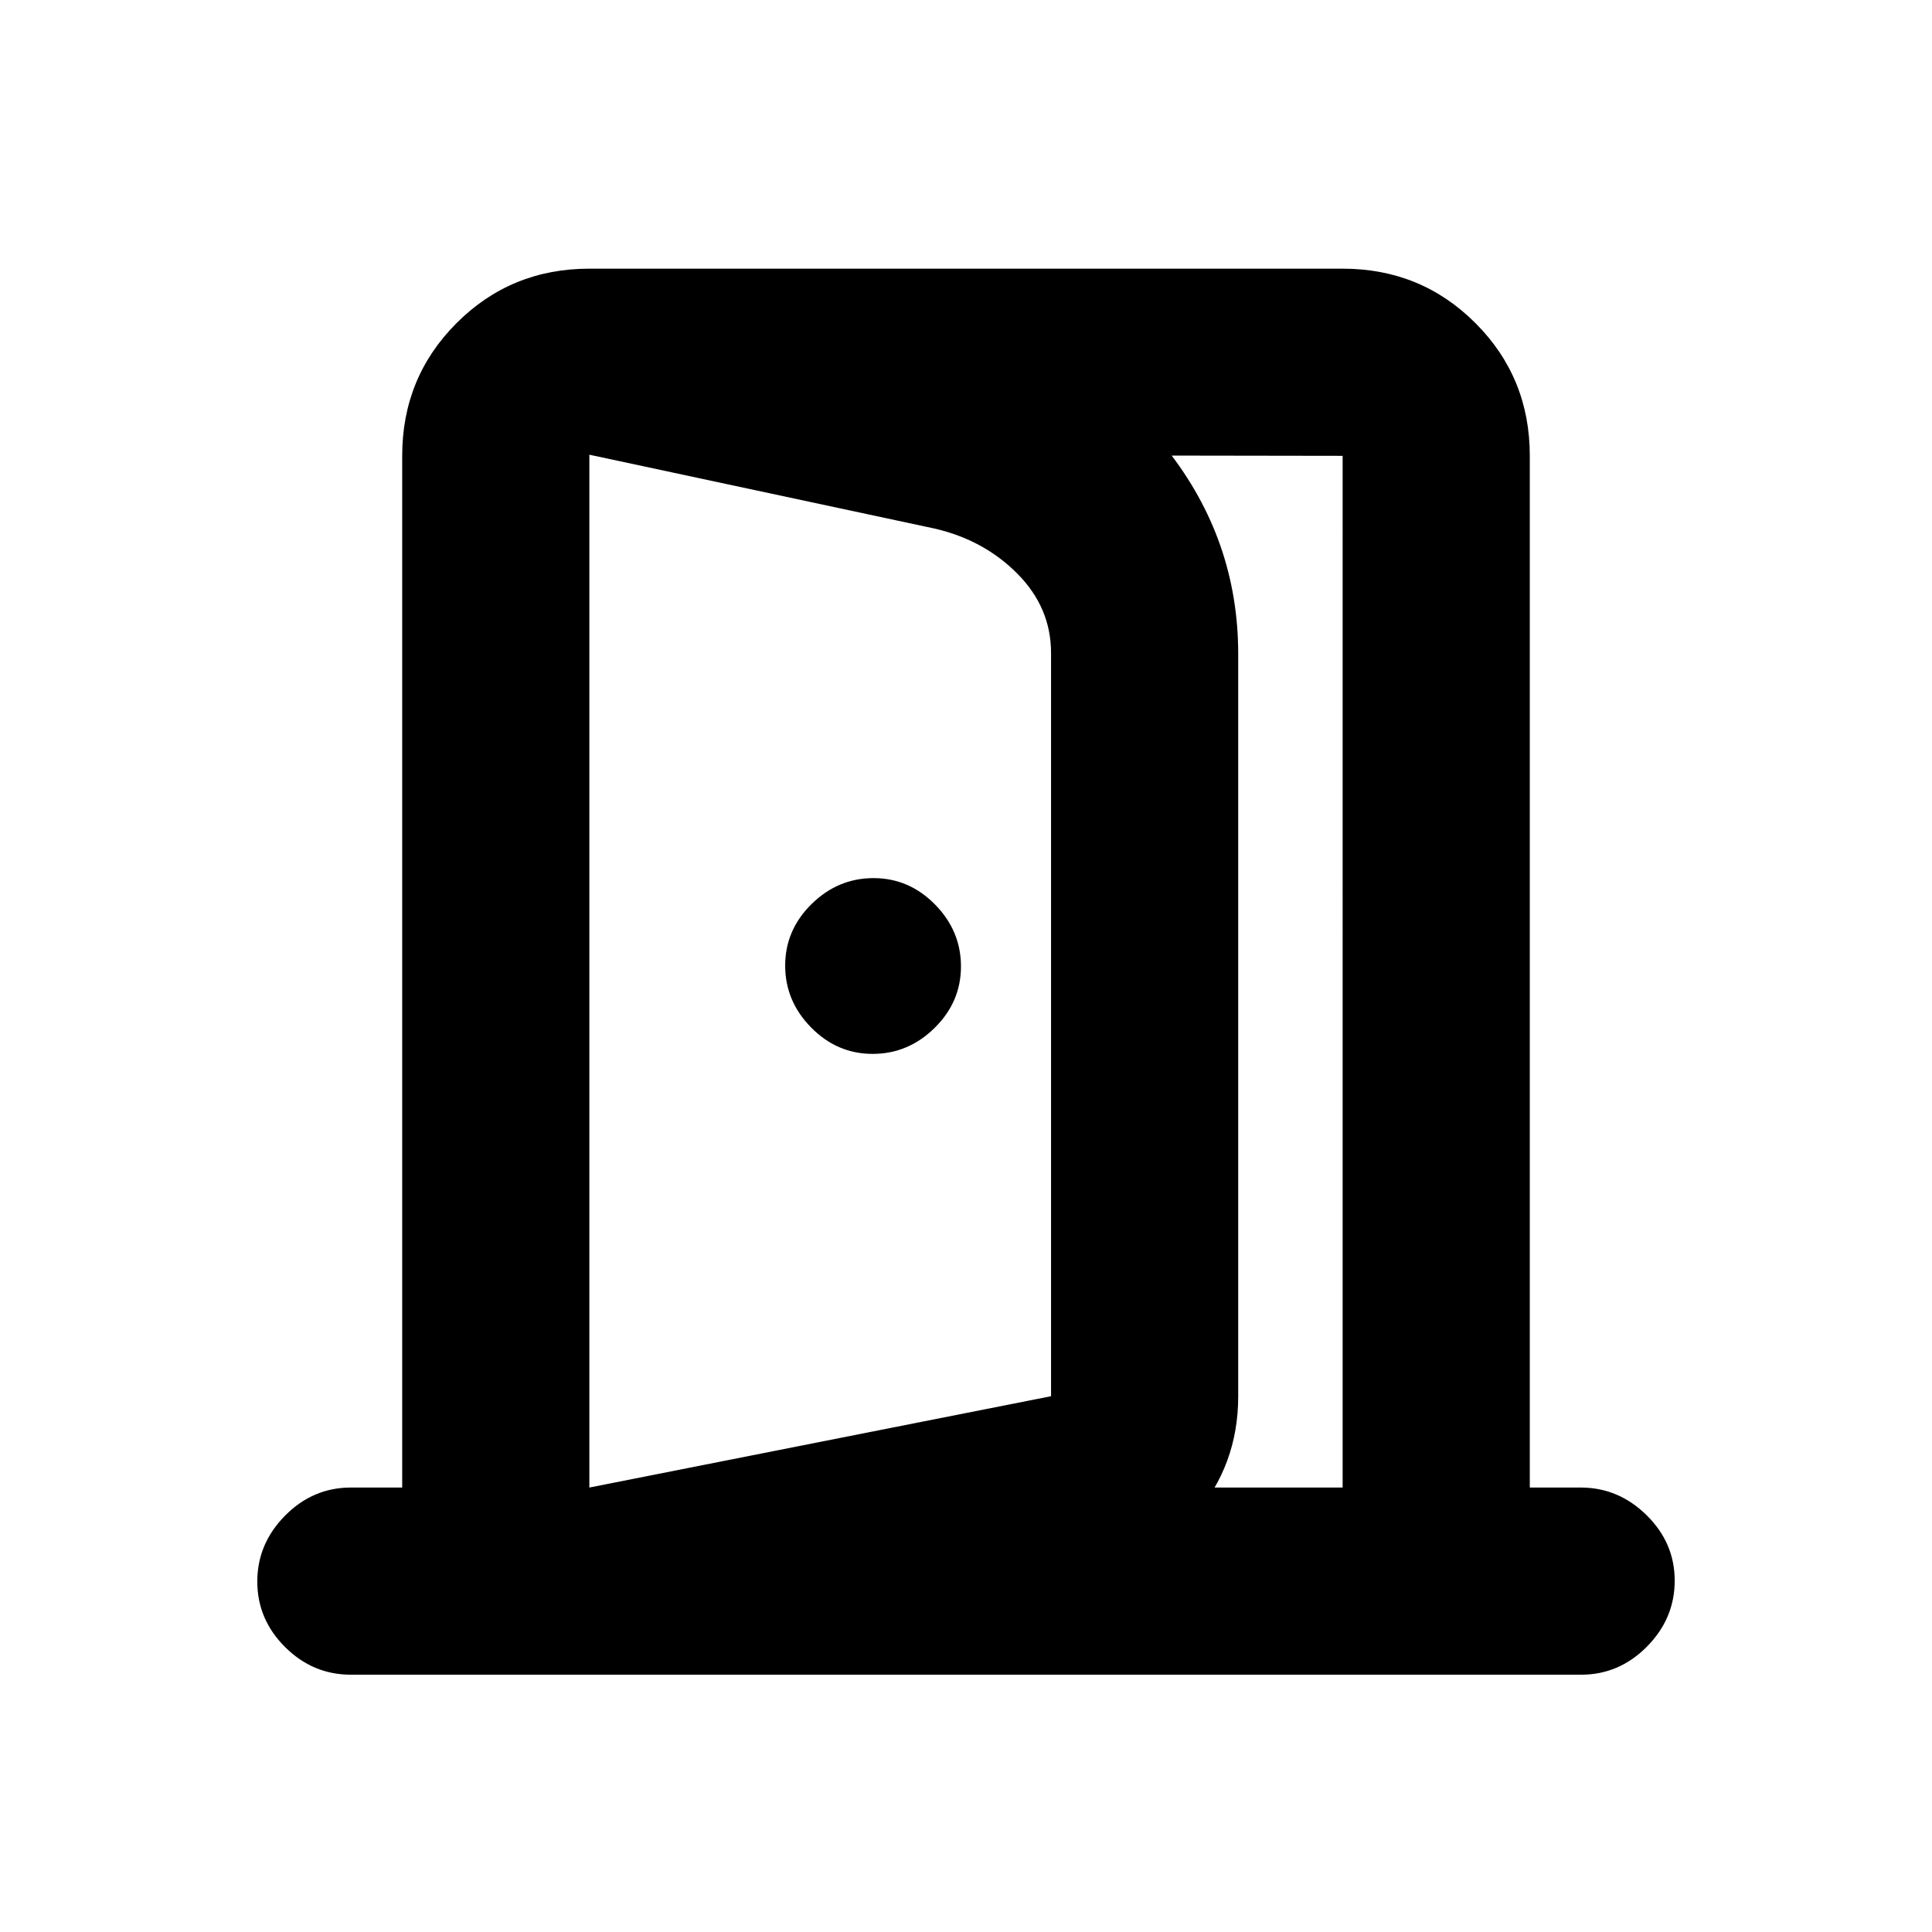 <svg xmlns="http://www.w3.org/2000/svg" height="20" viewBox="0 -960 960 960" width="20"><path d="M433.62-436.33q17.66 0 30.77-12.89 13.11-12.9 13.11-30.57t-12.9-30.78q-12.9-13.1-30.56-13.1-17.67 0-30.78 12.89-13.11 12.9-13.11 30.57t12.9 30.78q12.9 13.1 30.57 13.1ZM292.85-129.41v-91.44l229.41-45.38v-369.29q0-22.56-16.71-39.4-16.7-16.84-41.29-22.47l-171.41-36.67v-92.44l196.19 35.54q55.43 9.41 90.83 54.31 35.39 44.9 35.39 101.63v368.87q0 34.3-21.97 59.59-21.96 25.28-56.07 31.47l-244.37 45.68Zm0-91.44h374.3V-733.5l-374.3-.56v513.21Zm-118.5 93q-18.89 0-32.7-13.74-13.8-13.75-13.8-32.55 0-18.79 13.8-32.75 13.81-13.96 32.7-13.96h25.5V-733.5q0-38.94 27.03-65.97t65.97-27.03h374.3q38.94 0 65.97 27.03t27.03 65.97v512.65h25.29q18.8 0 32.76 13.75 13.95 13.74 13.95 32.54 0 18.8-13.8 32.76-13.81 13.95-32.7 13.95h-611.3Z"/></svg>